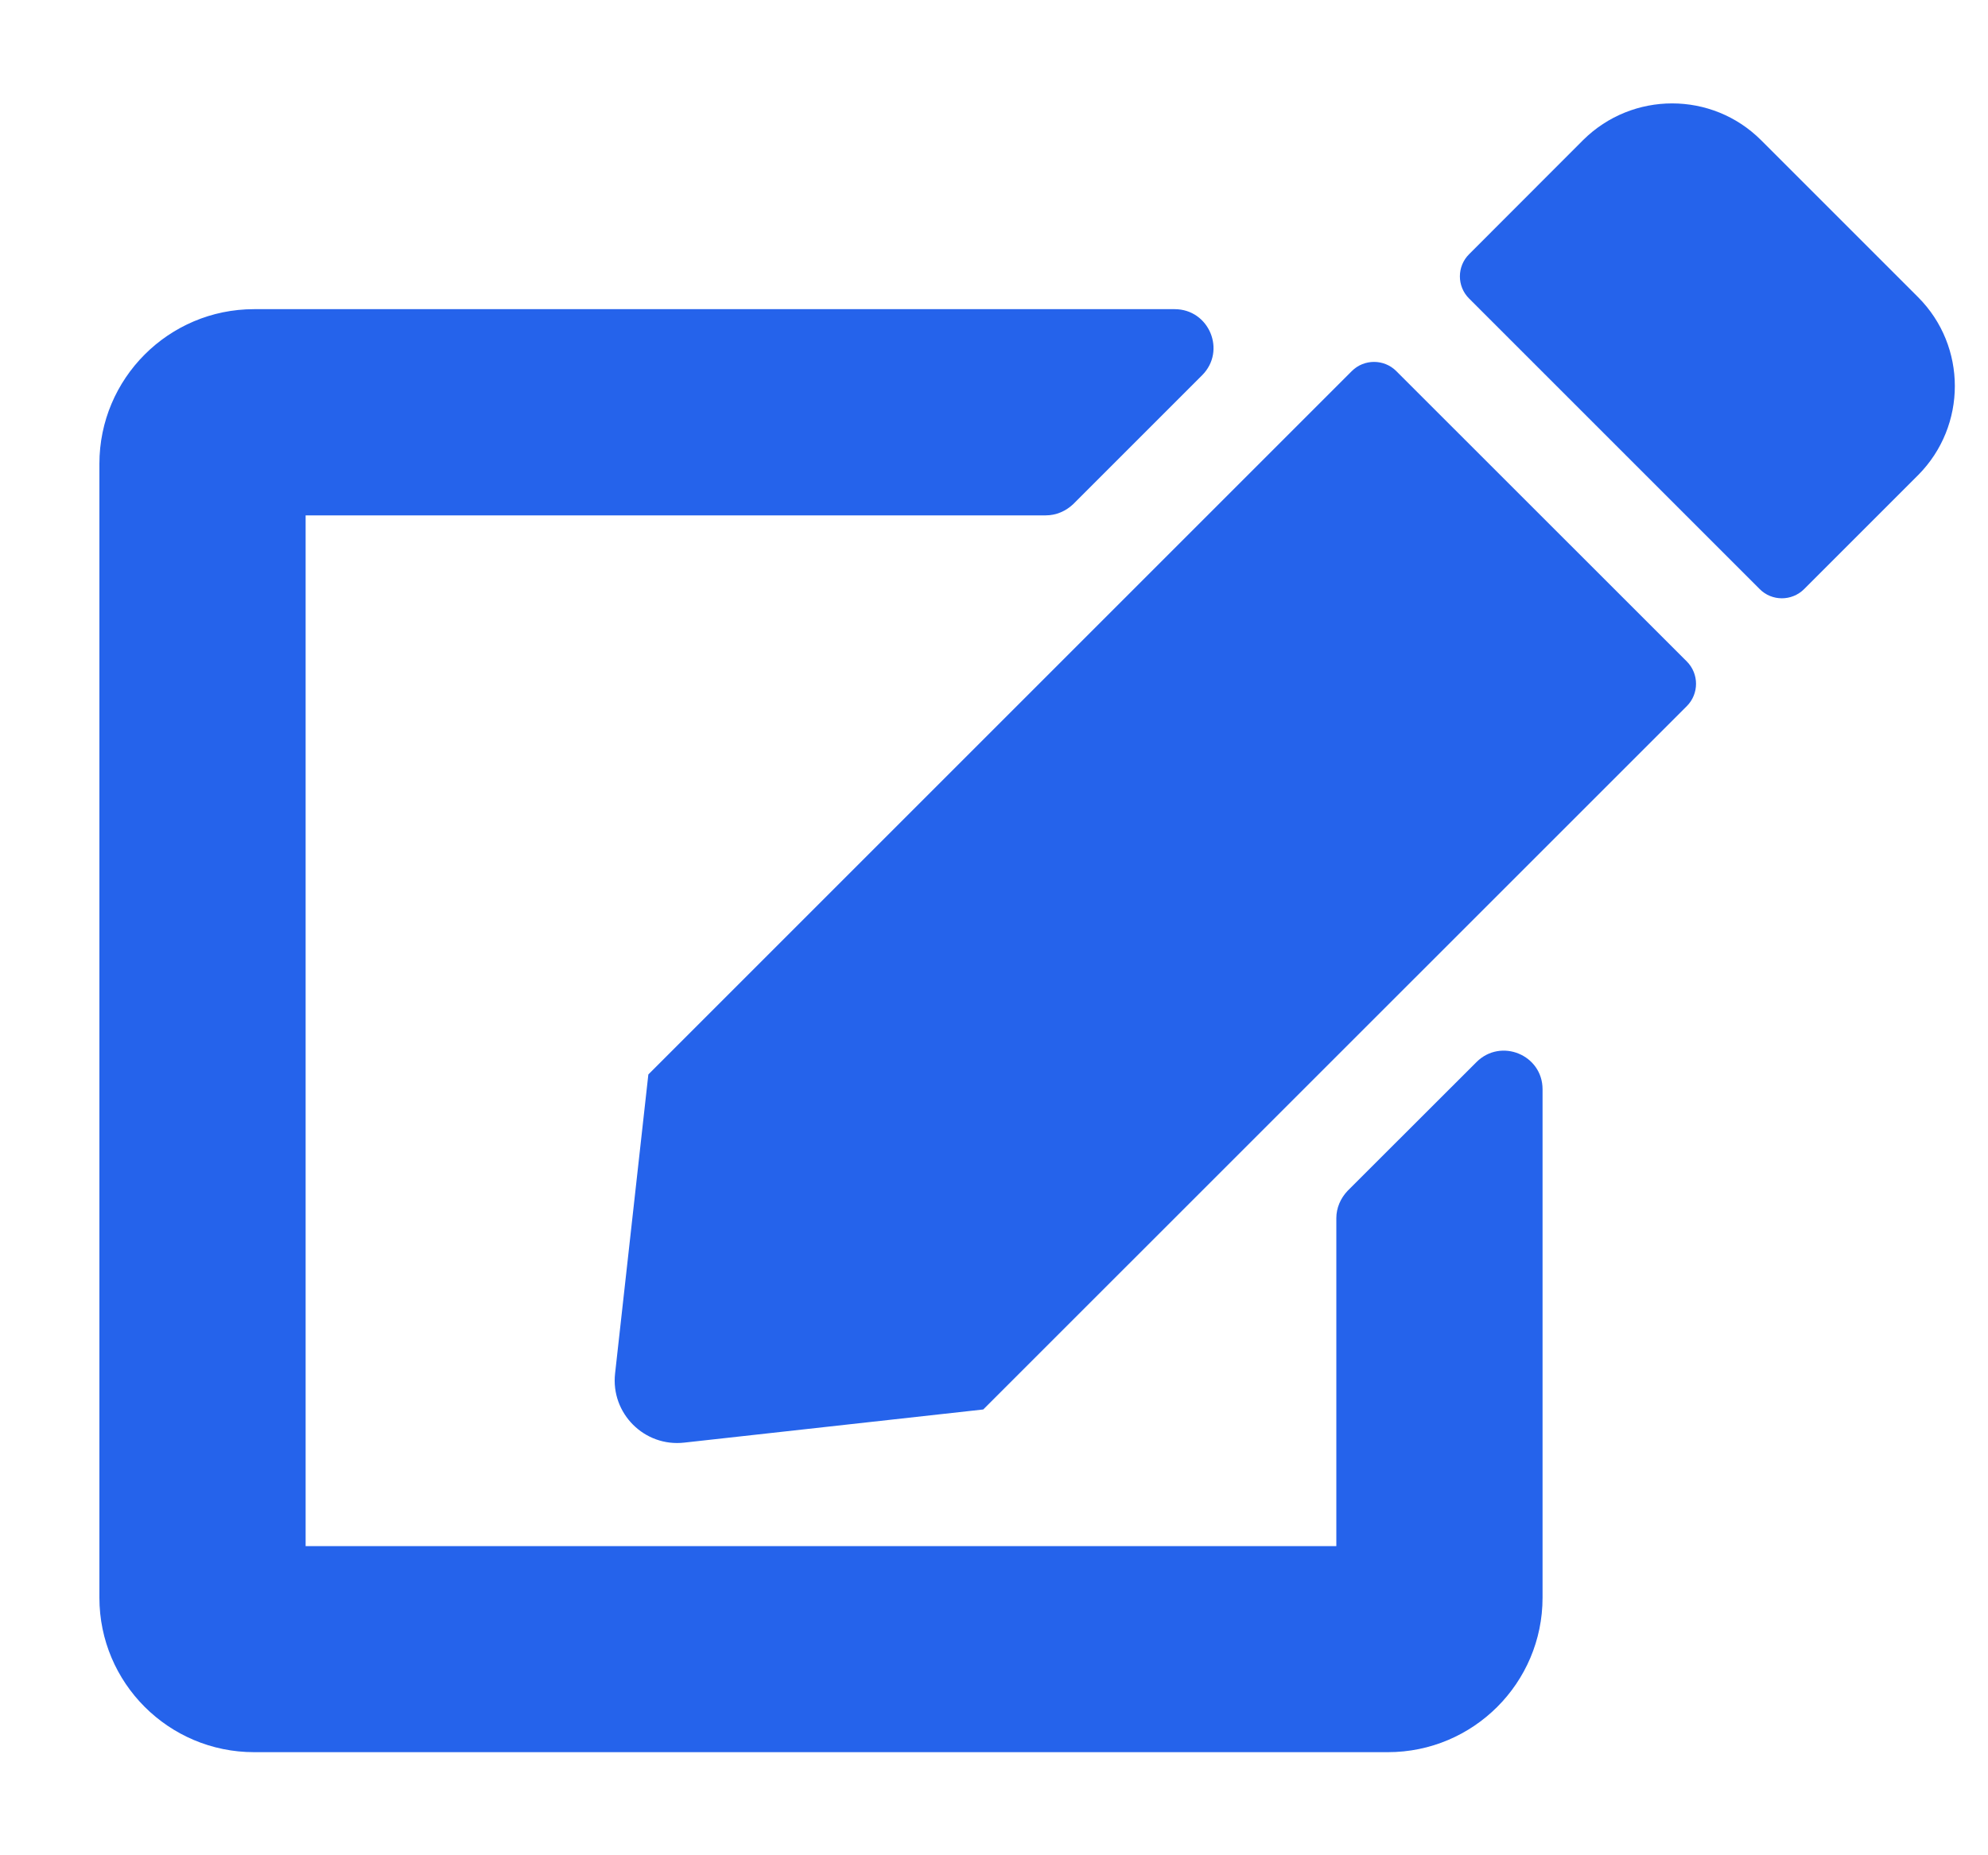 <svg width="15" height="14" viewBox="0 0 15 14" fill="none" xmlns="http://www.w3.org/2000/svg">
<g clip-path="url(#clip0_122_23)">
<path d="M10.535 2.8L12.728 4.992C12.82 5.085 12.82 5.235 12.728 5.328L7.419 10.636L5.164 10.886C4.862 10.921 4.607 10.665 4.641 10.364L4.892 8.108L10.2 2.8C10.292 2.708 10.443 2.708 10.535 2.8ZM14.473 2.243L13.287 1.057C12.917 0.688 12.317 0.688 11.945 1.057L11.085 1.918C10.992 2.01 10.992 2.161 11.085 2.253L13.277 4.445C13.369 4.538 13.52 4.538 13.613 4.445L14.473 3.585C14.842 3.213 14.842 2.613 14.473 2.243ZM10.083 9.192V11.667H2.306V3.889H7.891C7.969 3.889 8.042 3.857 8.098 3.804L9.07 2.832C9.255 2.647 9.123 2.333 8.863 2.333H1.917C1.273 2.333 0.75 2.856 0.75 3.5V12.056C0.75 12.7 1.273 13.222 1.917 13.222H10.472C11.116 13.222 11.639 12.7 11.639 12.056V8.22C11.639 7.96 11.325 7.831 11.141 8.014L10.168 8.986C10.115 9.042 10.083 9.115 10.083 9.192Z" fill="#2563EB"/>
</g>
<defs>
<clipPath id="clip0_122_23">
<rect width="14" height="14" fill="white" transform="translate(0.75)"/>
</clipPath>
</defs>
</svg>
